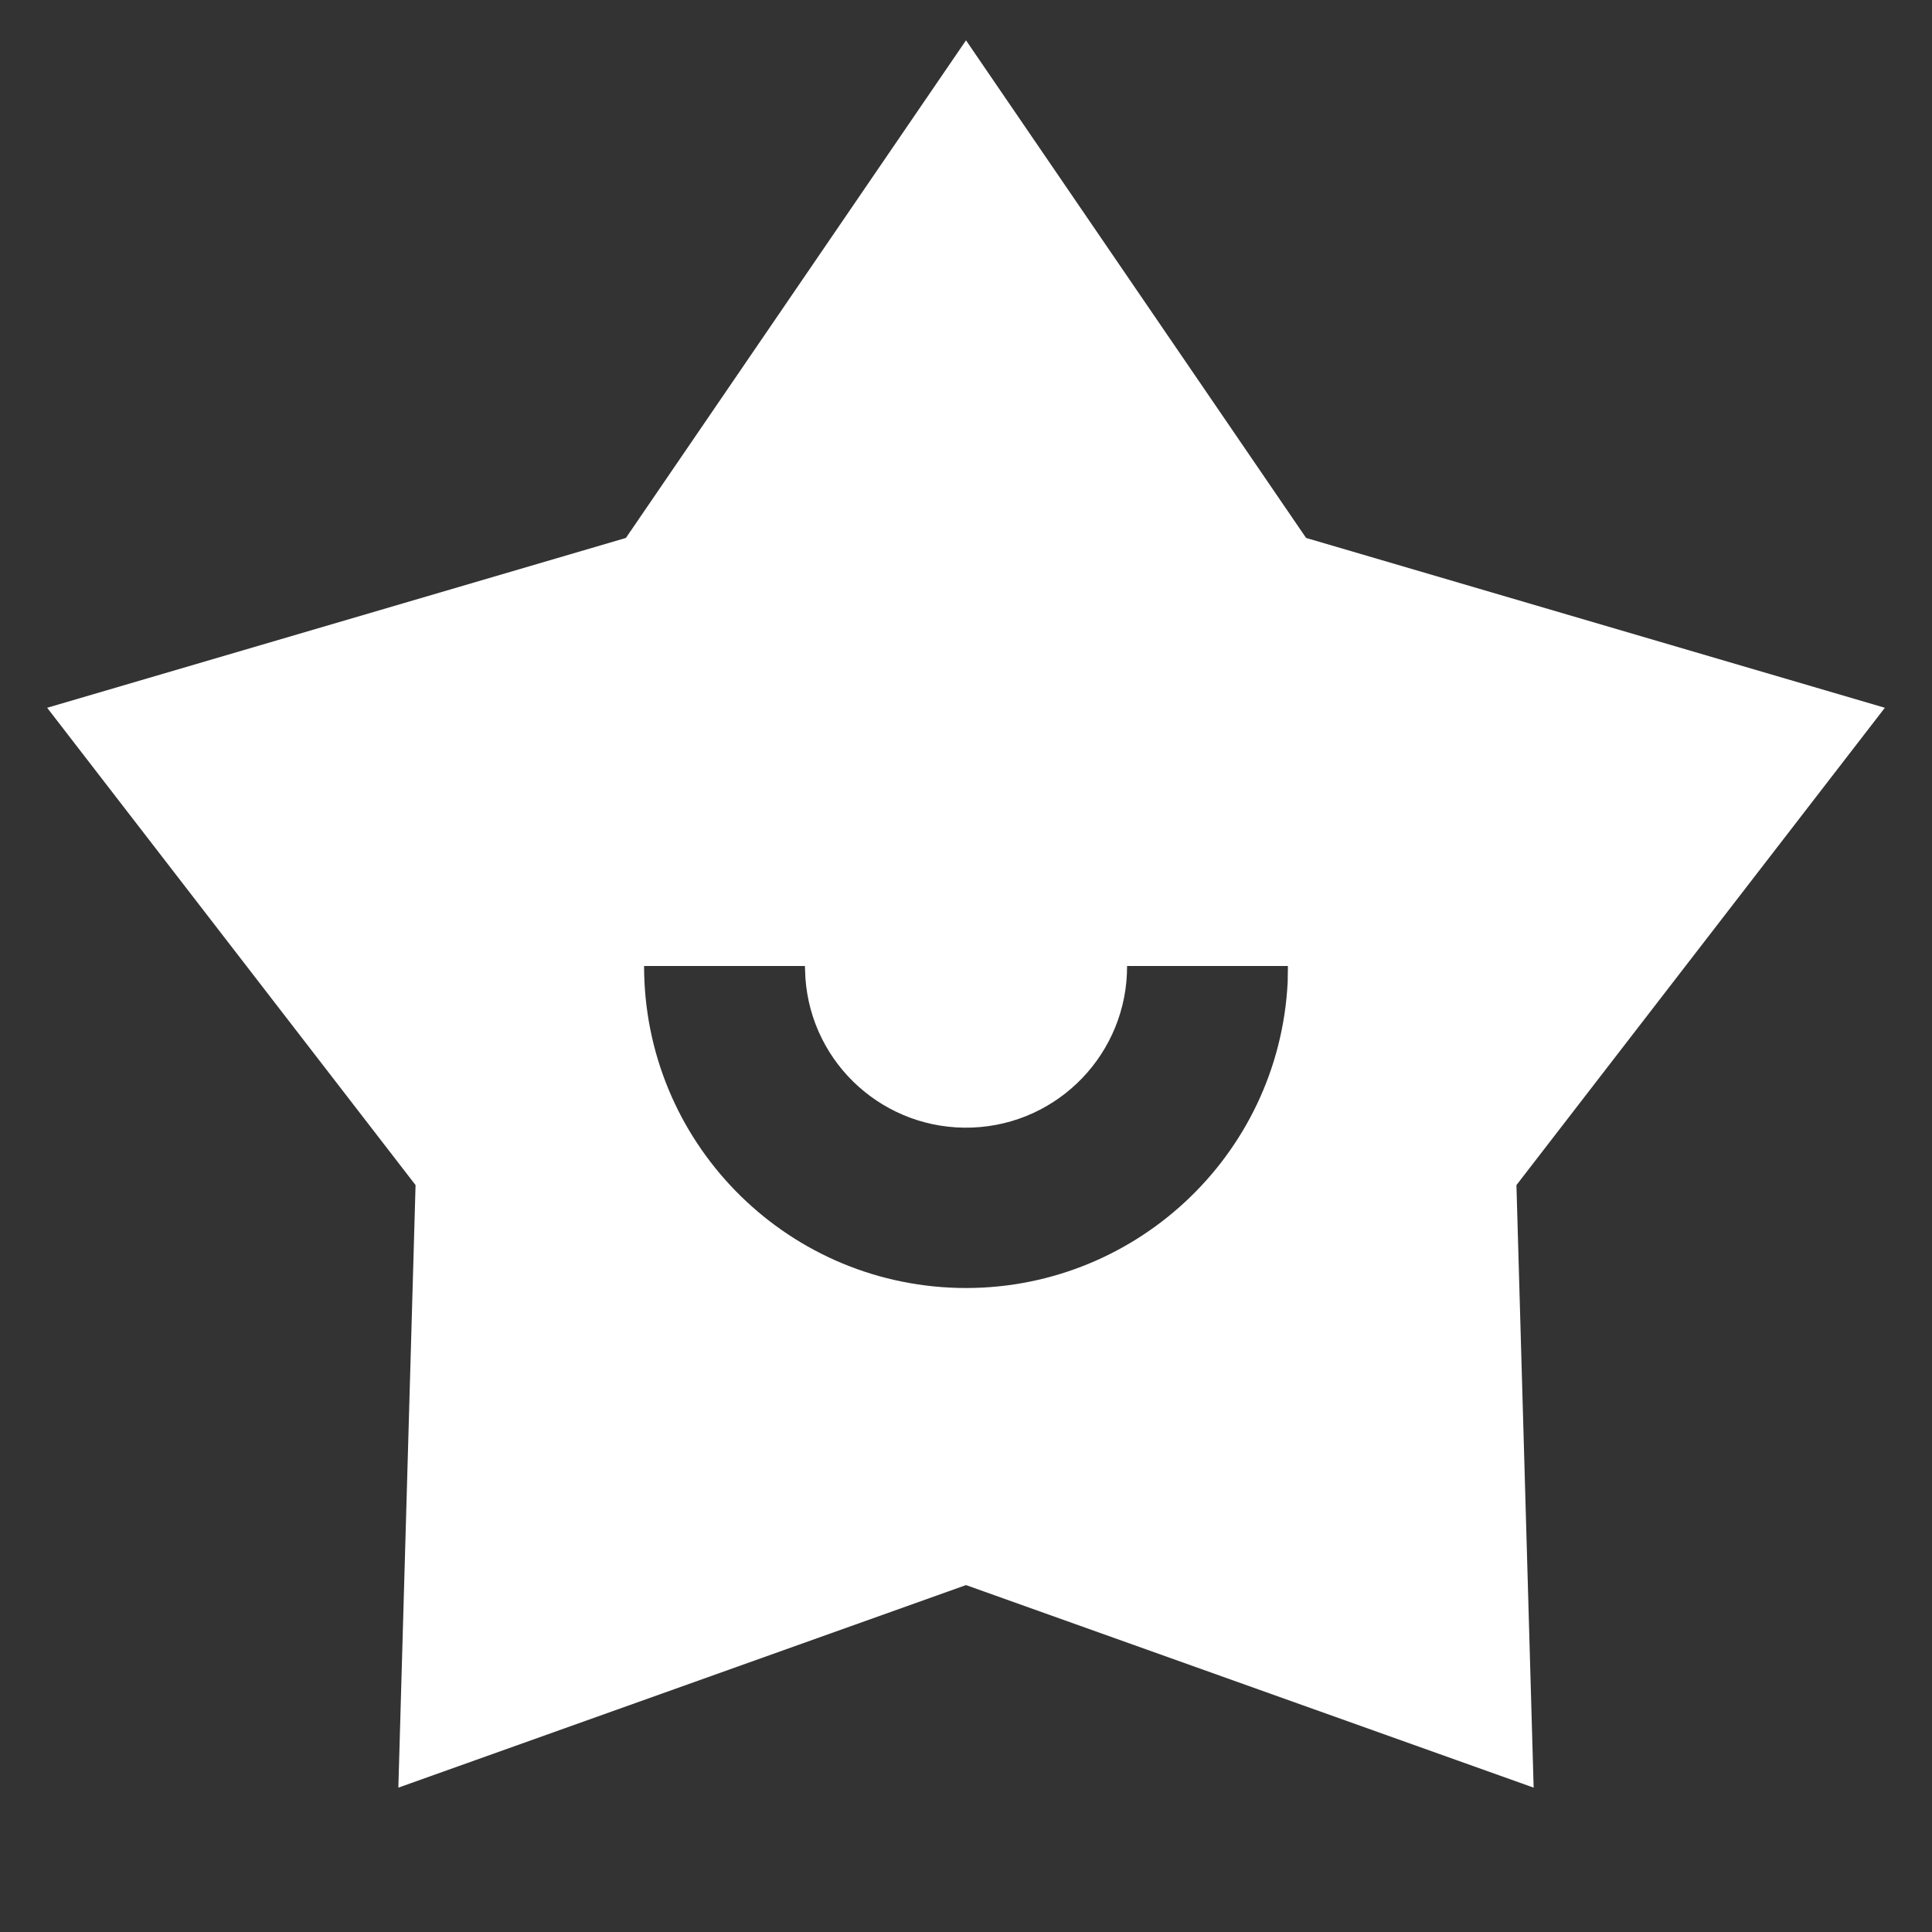 <?xml version="1.0" encoding="UTF-8"?>
<svg xmlns="http://www.w3.org/2000/svg" xmlns:xlink="http://www.w3.org/1999/xlink" width="32" height="32" viewBox="0 0 32 32" version="1.1">
<rect x="0" y="0" width="32" height="32" fill="#333333" stroke="none"/>
<g id="surface1">
<path style=" stroke:none;fill-rule:nonzero;fill:rgb(100%,100%,100%);fill-opacity:1;" d="M 16 0.668 L 21.633 8.91 L 31.219 11.723 L 25.117 19.629 L 25.402 29.609 L 16 26.254 L 6.598 29.609 L 6.883 19.629 L 0.781 11.723 L 10.367 8.91 Z M 13.332 16 L 10.668 16 C 10.668 18.895 12.973 21.258 15.867 21.332 C 18.758 21.402 21.184 19.156 21.328 16.266 L 21.332 16 L 18.668 16 C 18.672 17.438 17.539 18.621 16.102 18.676 C 14.664 18.73 13.441 17.637 13.34 16.199 Z M 13.332 16 "/>
</g>
</svg>
